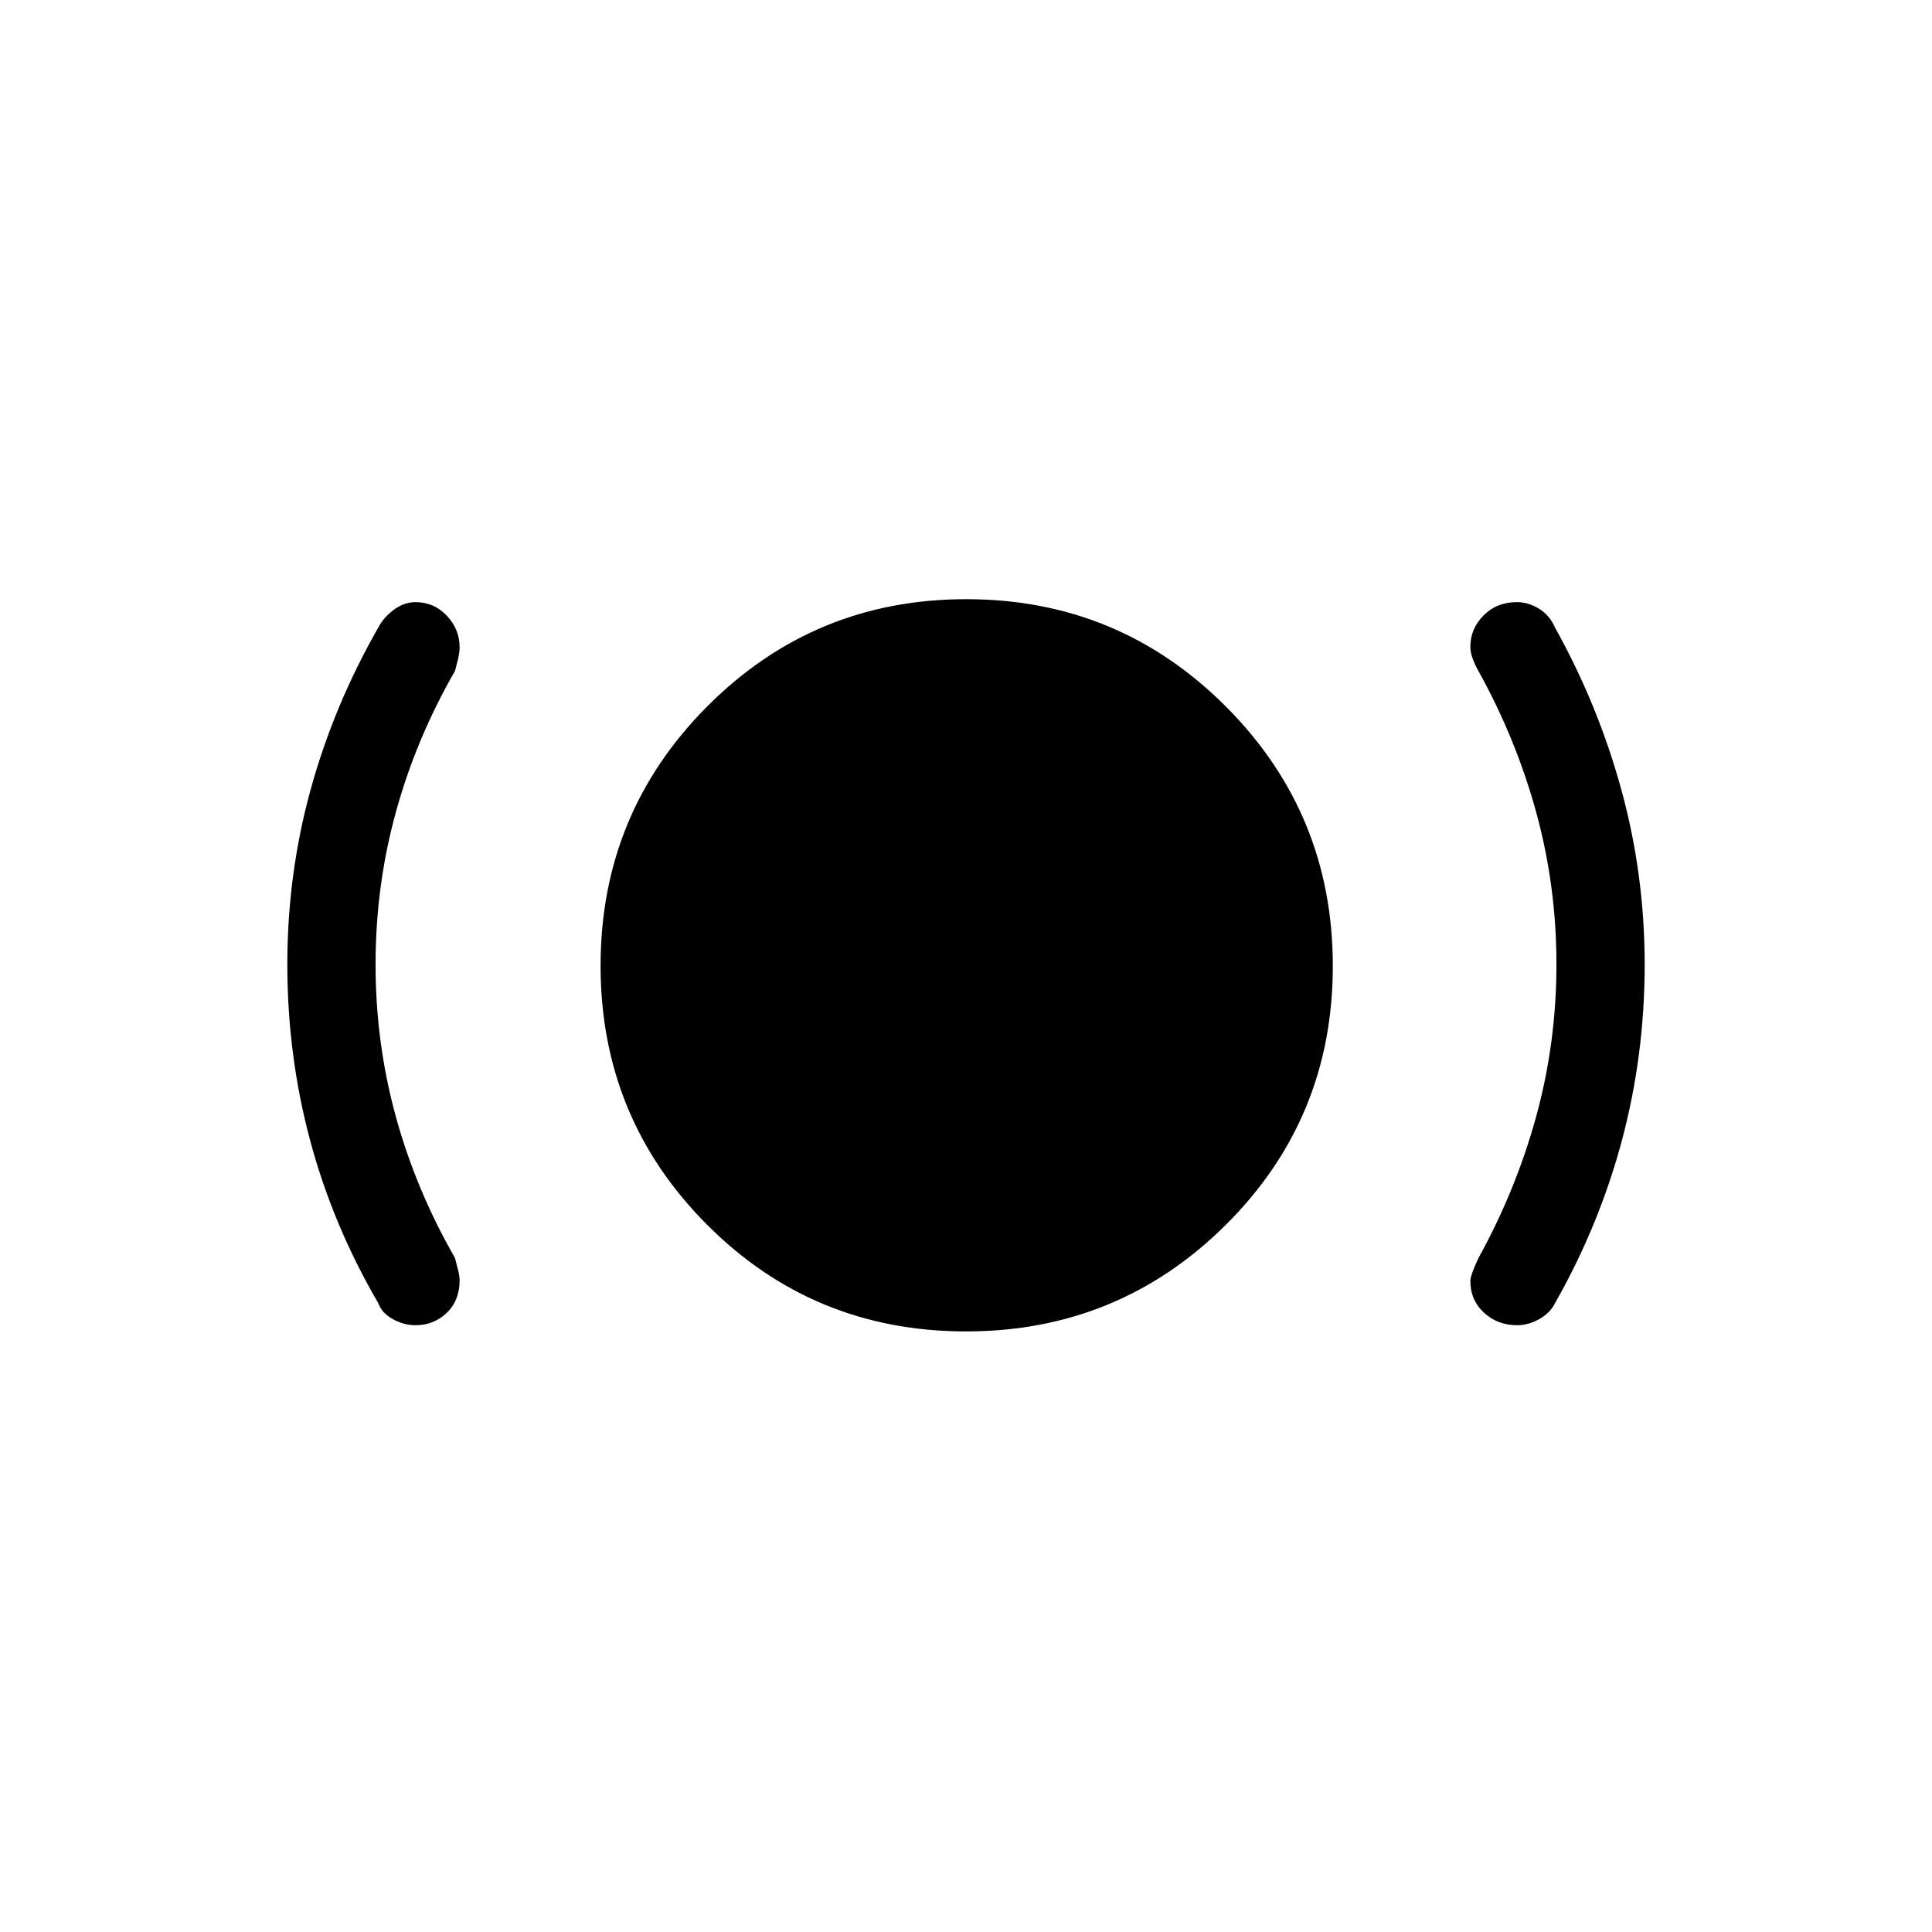<svg xmlns="http://www.w3.org/2000/svg" height="48" viewBox="0 -960 960 960" width="48"><path d="M206.526-301.501q-5.902 0-11.345-3.038-5.443-3.039-7.132-7.763-22.74-39.013-34.009-81.258-11.269-42.245-11.269-87.155 0-44.91 11.576-86.94 11.577-42.03 33.702-80.659 2.579-4.974 7.691-8.733 5.111-3.76 10.633-3.76 9.278 0 15.645 6.746 6.367 6.746 6.367 15.81 0 2.398-.808 5.745-.808 3.346-1.428 5.762-19.482 33.908-29.508 70.512-10.025 36.604-10.025 75.447t10.025 75.432q10.026 36.588 29.398 70.362.73 2.624 1.538 5.897.808 3.274.808 5.163 0 10.161-6.422 16.296-6.421 6.134-15.437 6.134Zm273.459 3.077q-75.792 0-128.677-53.045-52.884-53.046-52.884-128.692 0-75.646 53.045-128.877 53.046-53.231 128.692-53.231 75.646 0 128.877 53.246 53.231 53.245 53.231 129.038 0 75.792-53.246 128.677-53.245 52.884-129.038 52.884Zm273.937-3.077q-9.846 0-16.576-6.269-6.731-6.268-6.731-15.761 0-2.771 4.039-11.392 18.679-33.856 28.705-70.46 10.025-36.604 10.025-75.447t-10.025-75.432q-10.026-36.588-28.815-70.482-1.313-2.201-2.621-5.524-1.308-3.324-1.308-6.412 0-8.895 6.559-15.511t16.6-6.616q5.602 0 10.92 3.26 5.318 3.259 7.949 9.321 21.433 38.457 33.01 80.689 11.576 42.231 11.576 86.822 0 44.939-11.269 87.212-11.269 42.272-33.317 81.113-2.406 4.812-7.826 7.851-5.421 3.038-10.895 3.038Z"/></svg>